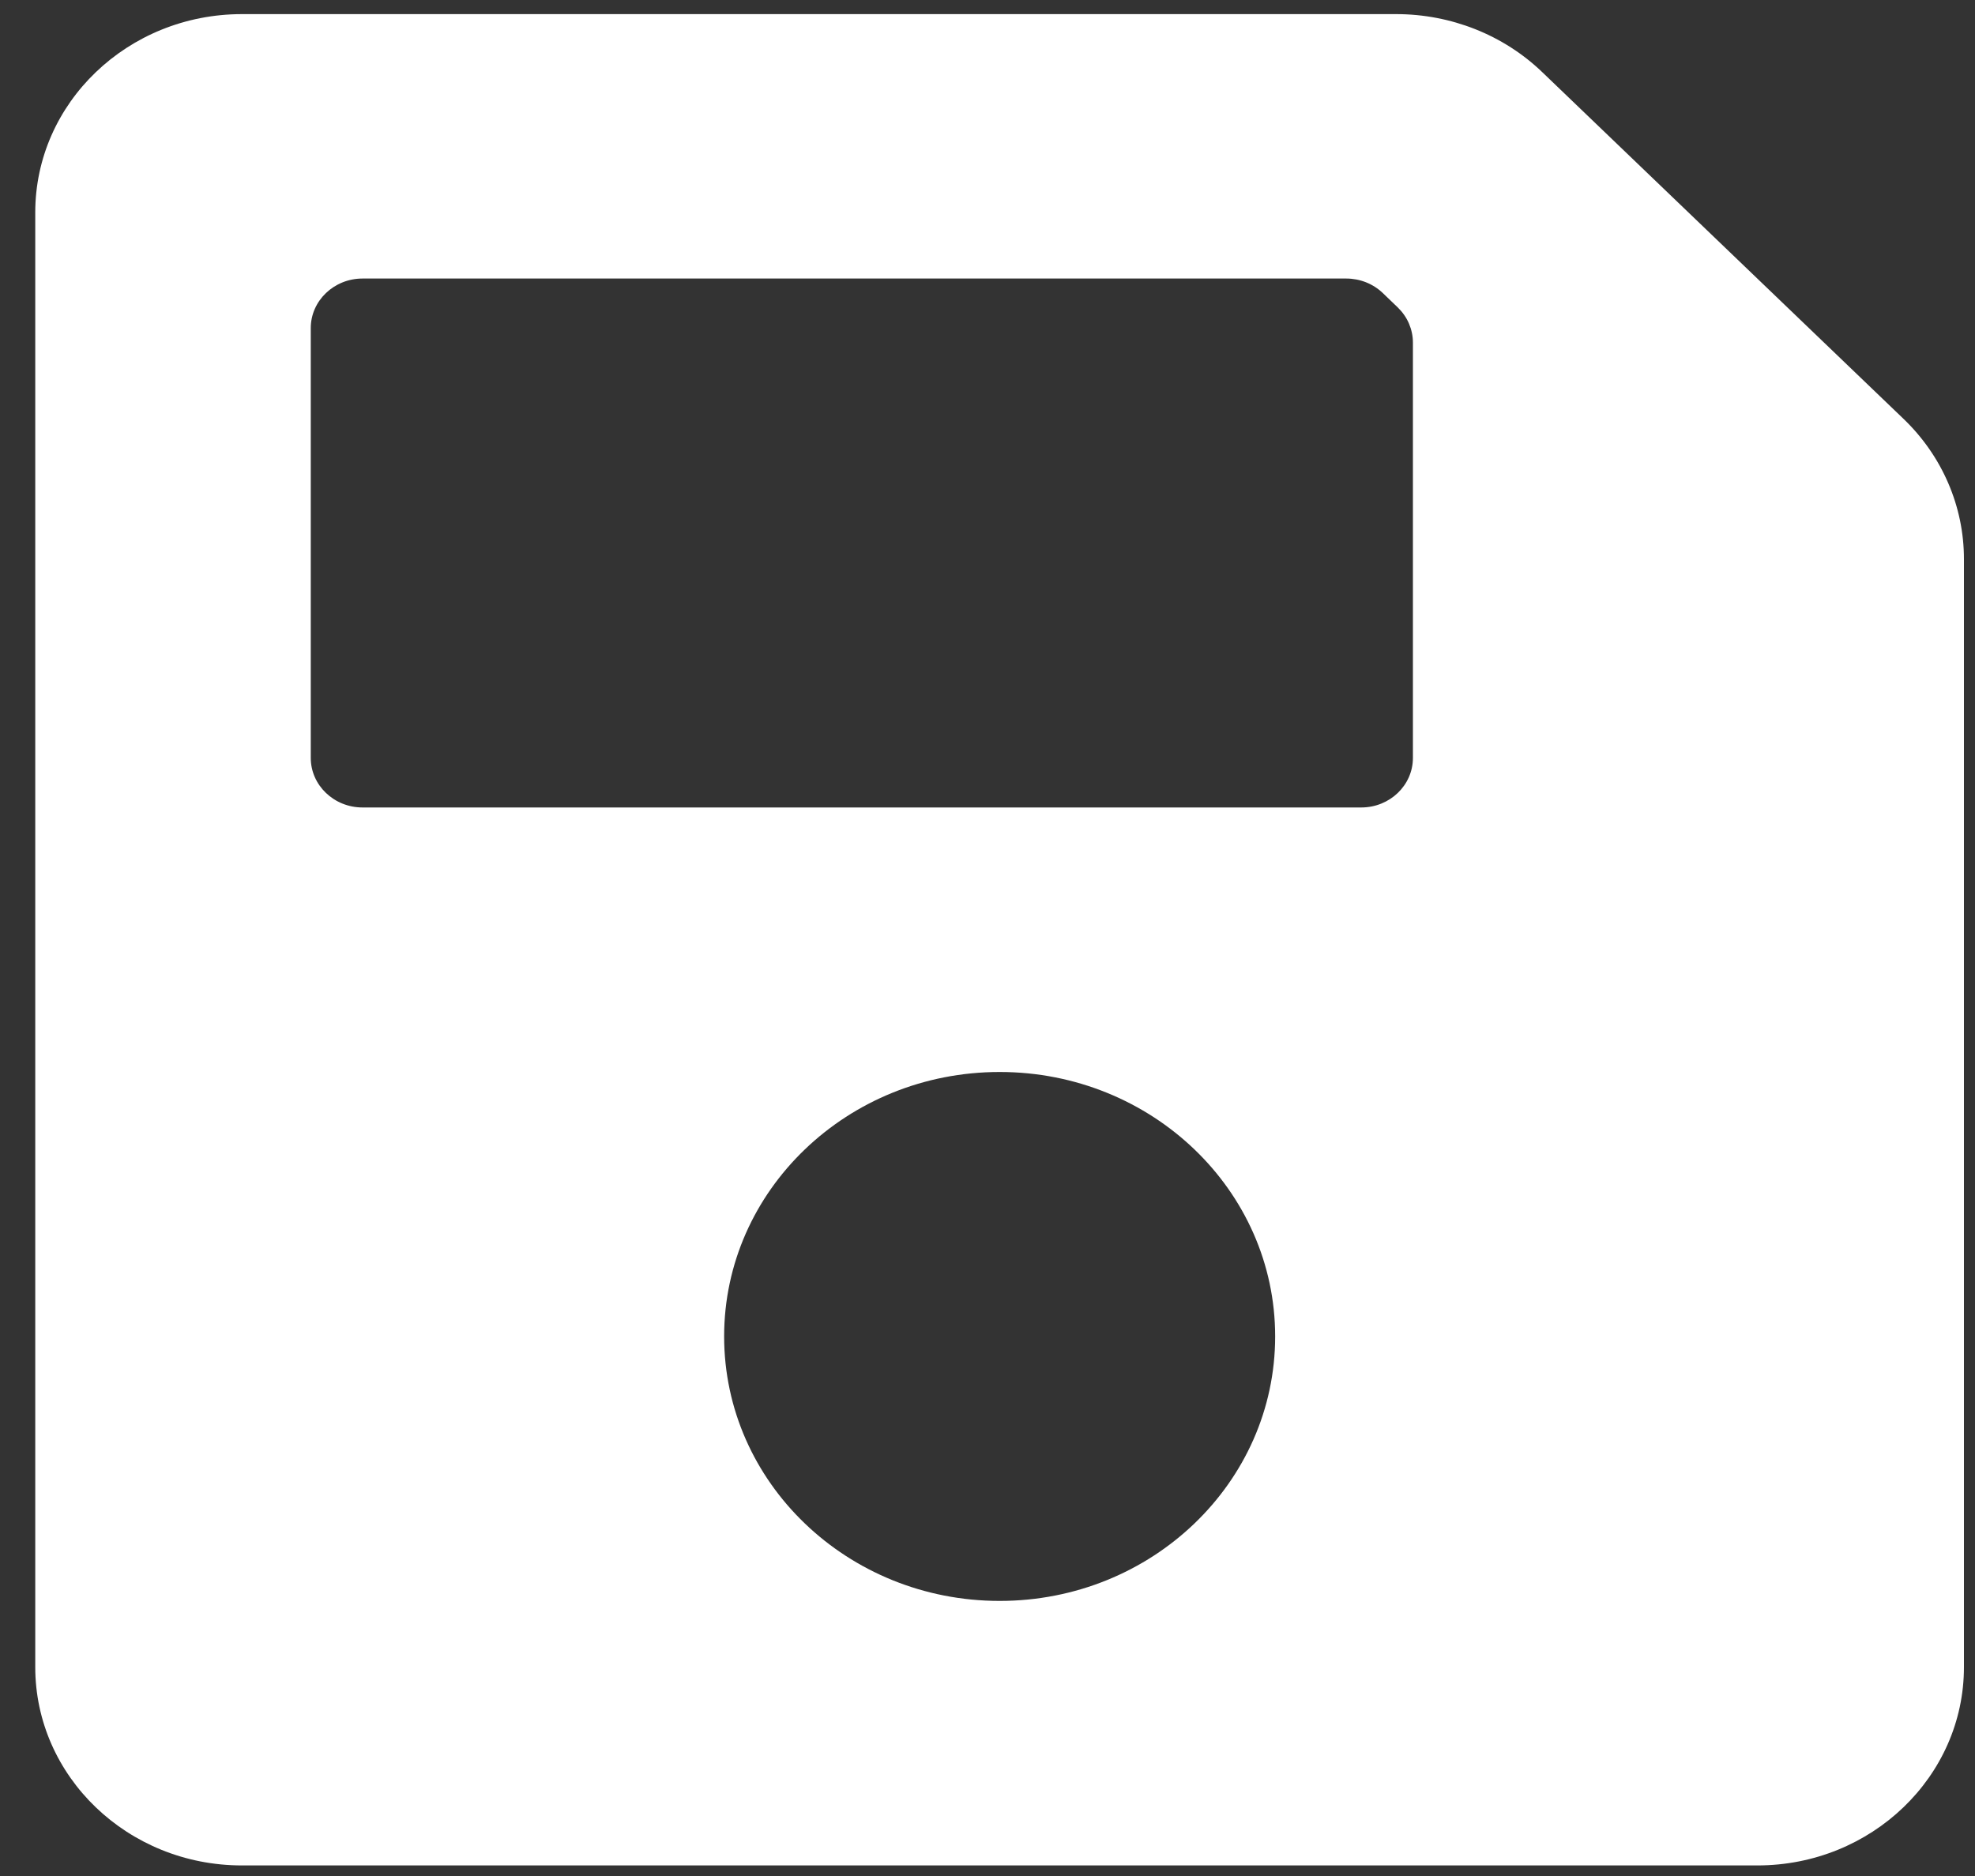 <svg width="20" height="19" viewBox="0 0 20 19" fill="none" xmlns="http://www.w3.org/2000/svg">
<rect x="0" y="0" width="20" height="19" fill="#333333" stroke="none"/>
<path d="M19.276 4.242L15.618 0.731C15.226 0.354 14.694 0.143 14.139 0.143H2.45C1.294 0.143 0.357 1.042 0.357 2.152V16.884C0.357 17.993 1.294 18.893 2.45 18.893H17.796C18.951 18.893 19.888 17.993 19.888 16.884V5.662C19.888 5.129 19.668 4.618 19.276 4.242ZM10.123 16.214C8.582 16.214 7.333 15.015 7.333 13.535C7.333 12.056 8.582 10.857 10.123 10.857C11.664 10.857 12.913 12.056 12.913 13.535C12.913 15.015 11.664 16.214 10.123 16.214ZM14.308 3.469V7.676C14.308 7.953 14.074 8.178 13.785 8.178H3.671C3.382 8.178 3.147 7.953 3.147 7.676V3.323C3.147 3.046 3.382 2.821 3.671 2.821H13.633C13.772 2.821 13.905 2.874 14.003 2.968L14.155 3.114C14.203 3.161 14.242 3.216 14.268 3.277C14.294 3.338 14.308 3.403 14.308 3.469Z" fill="white"/>
</svg>
